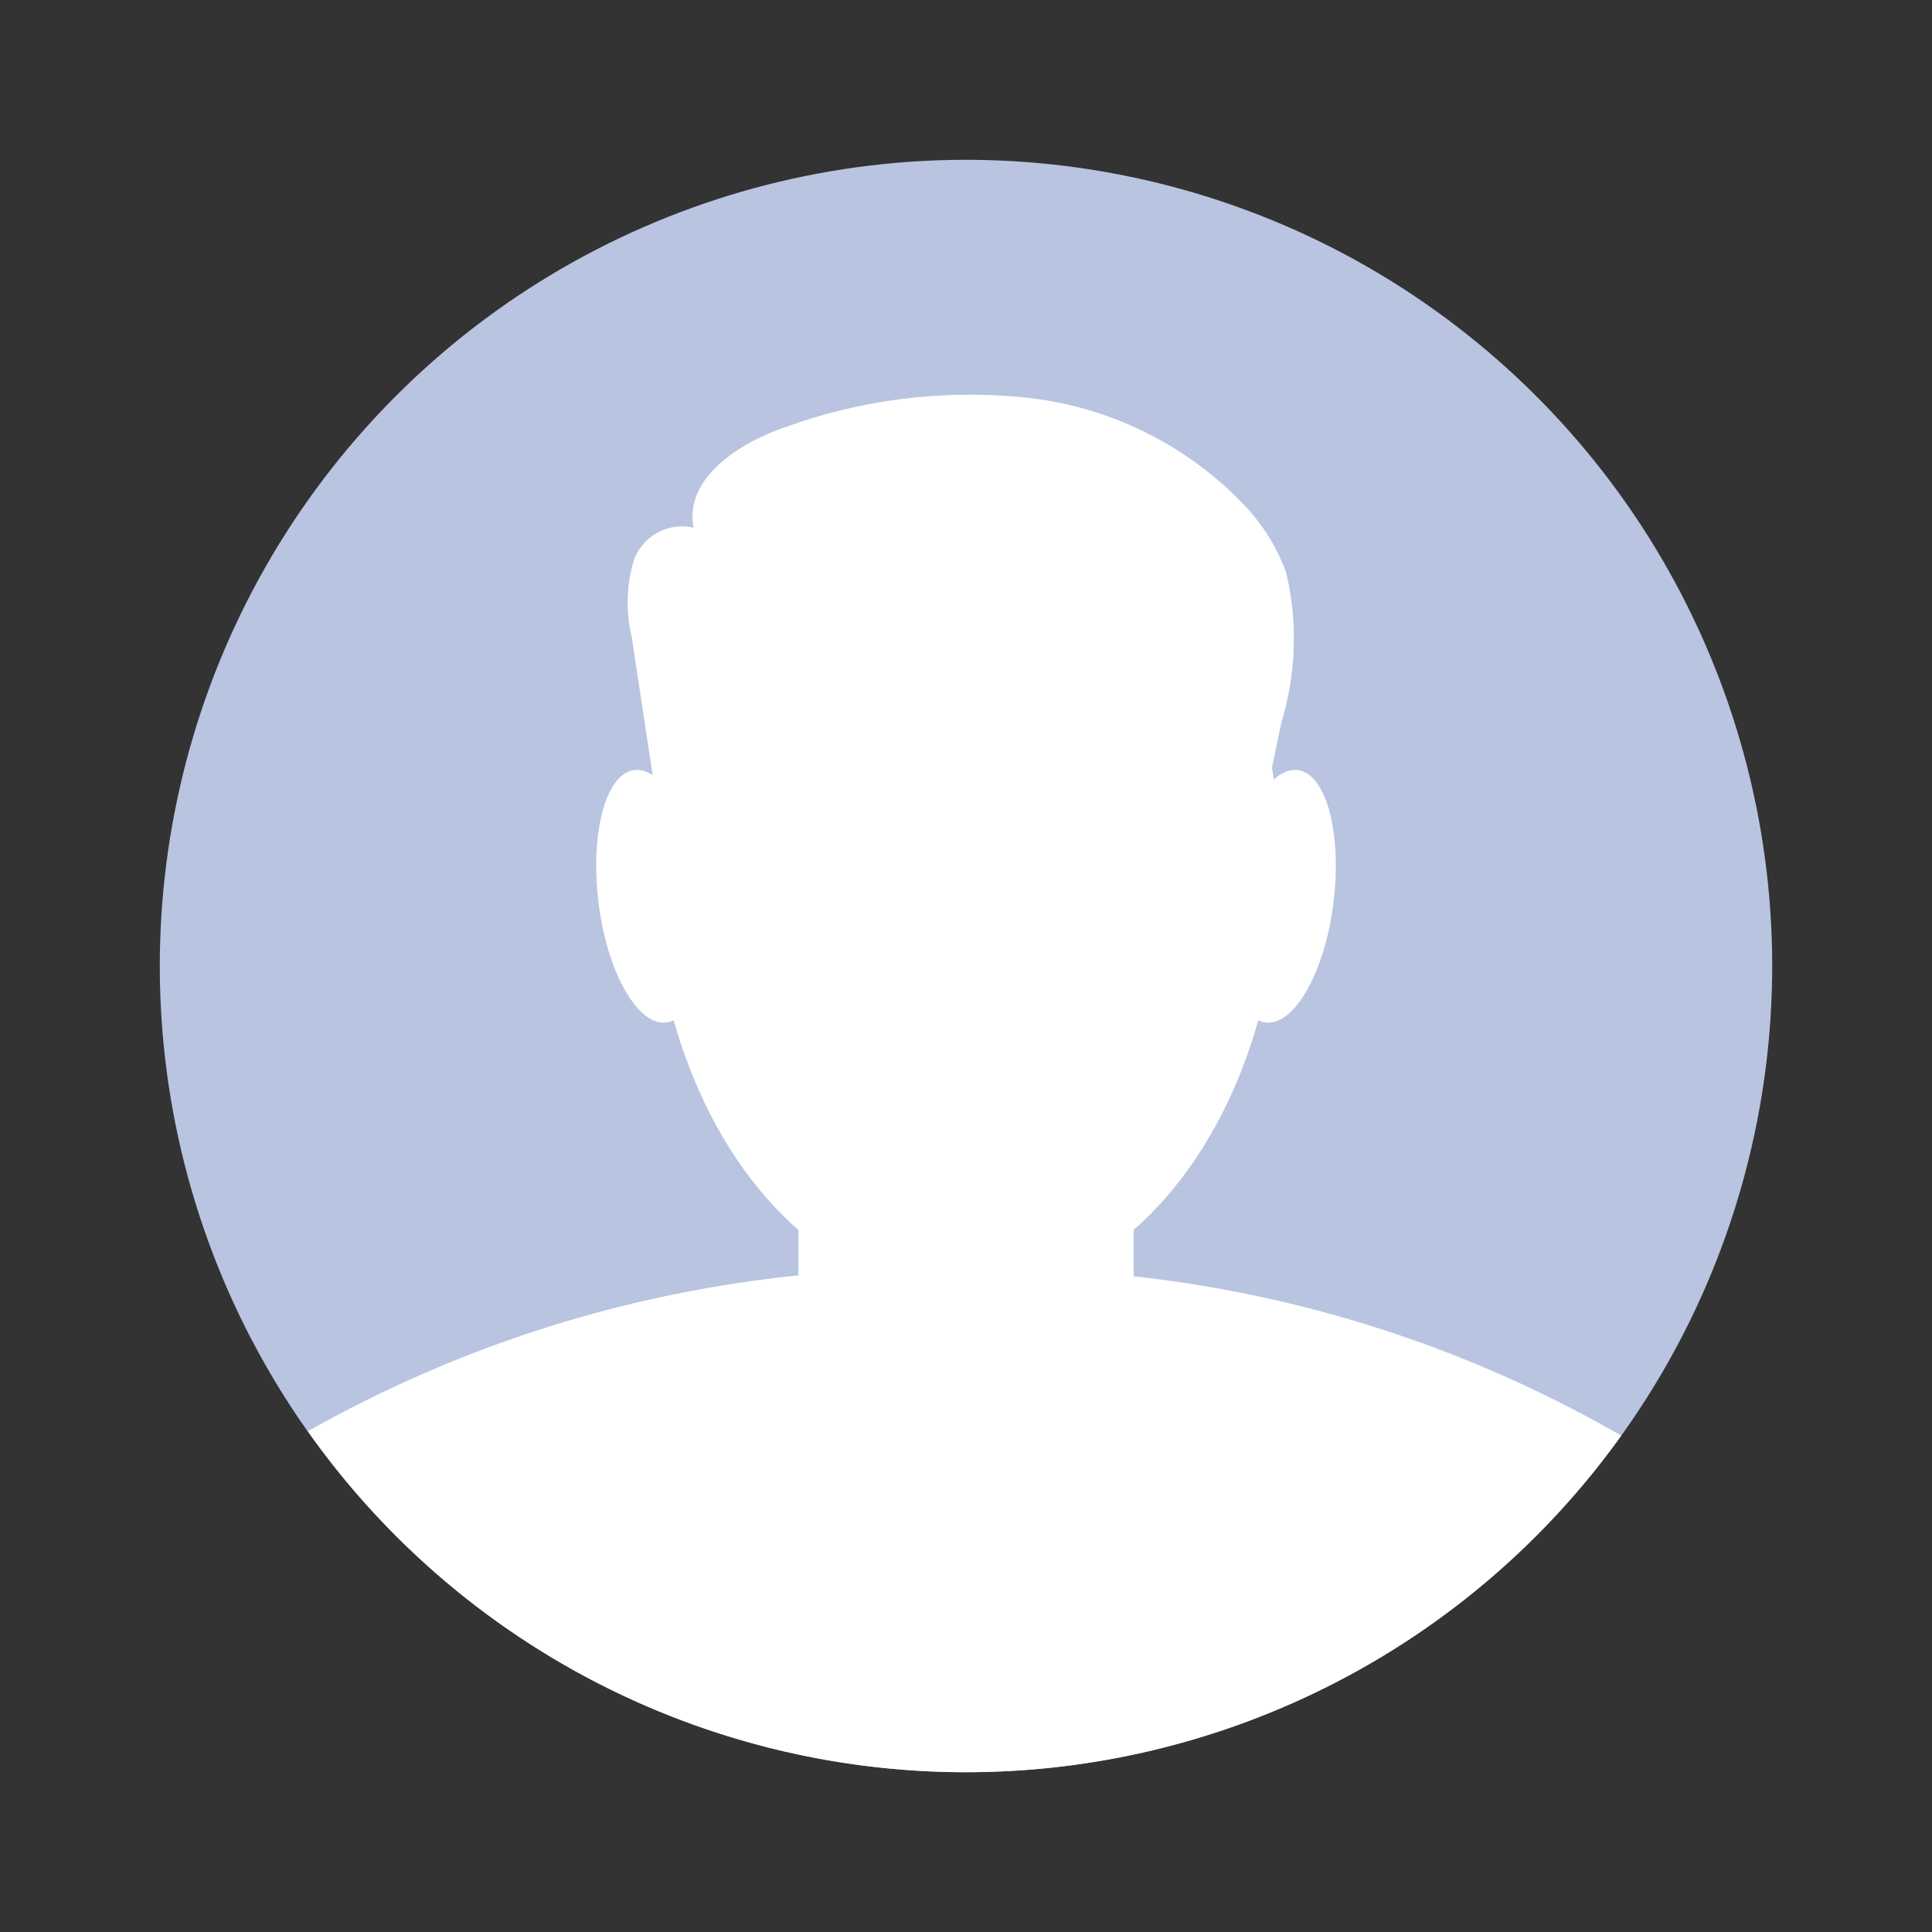 <svg xmlns="http://www.w3.org/2000/svg" width="26.004" height="26.004" viewBox="0 0 26.004 26.004">
  <rect x="0" y="0" width="26.004" height="26.004" fill="#333333" stroke="none"/>
  <g id="Group_282" data-name="Group 282" transform="translate(-311.68 -23.329)">
    <circle id="Ellipse_18" data-name="Ellipse 18" cx="10.851" cy="10.851" r="10.851" transform="translate(311.68 44.482) rotate(-77.083)" fill="#b9c4e1"/>
    <ellipse id="Ellipse_19" data-name="Ellipse 19" cx="4.221" cy="5.846" rx="4.221" ry="5.846" transform="translate(320.461 29.097)" fill="#fff"/>
    <path id="Path_227" data-name="Path 227" d="M345.2,125.31a16.9,16.9,0,0,0-8.793,2.177,10.846,10.846,0,0,0,17.677.059A16.786,16.786,0,0,0,345.2,125.31Z" transform="translate(-20.583 -84.894)" fill="#fff"/>
    <rect id="Rectangle_216" data-name="Rectangle 216" width="4.511" height="6.891" rx="2.255" transform="translate(322.427 36.331)" fill="#fff"/>
    <path id="Path_228" data-name="Path 228" d="M360.99,86.764c.126.937-.082,1.75-.465,1.815s-.8-.642-.922-1.579.082-1.75.465-1.815S360.864,85.827,360.99,86.764Z" transform="translate(-39.863 -51.489)" fill="#fff"/>
    <path id="Path_229" data-name="Path 229" d="M410.313,86.764c-.126.937.082,1.75.465,1.815s.8-.642.923-1.579-.082-1.75-.465-1.815S410.44,85.827,410.313,86.764Z" transform="translate(-82.077 -51.489)" fill="#fff"/>
    <path id="Path_230" data-name="Path 230" d="M362.581,61.06l-.426-2.808a2,2,0,0,1,.023-1.018.688.688,0,0,1,.81-.455c-.129-.651.591-1.132,1.219-1.348a7.283,7.283,0,0,1,3.282-.4,4.747,4.747,0,0,1,2.924,1.458,2.6,2.6,0,0,1,.55.893,3.857,3.857,0,0,1-.061,2.006l-.332,1.58a.705.705,0,0,1-.135.338.716.716,0,0,1-.548.157l-6.279.013c-.394,0-.907-.1-.959-.486" transform="translate(-41.972 -26.347)" fill="#fff"/>
  </g>
</svg>
